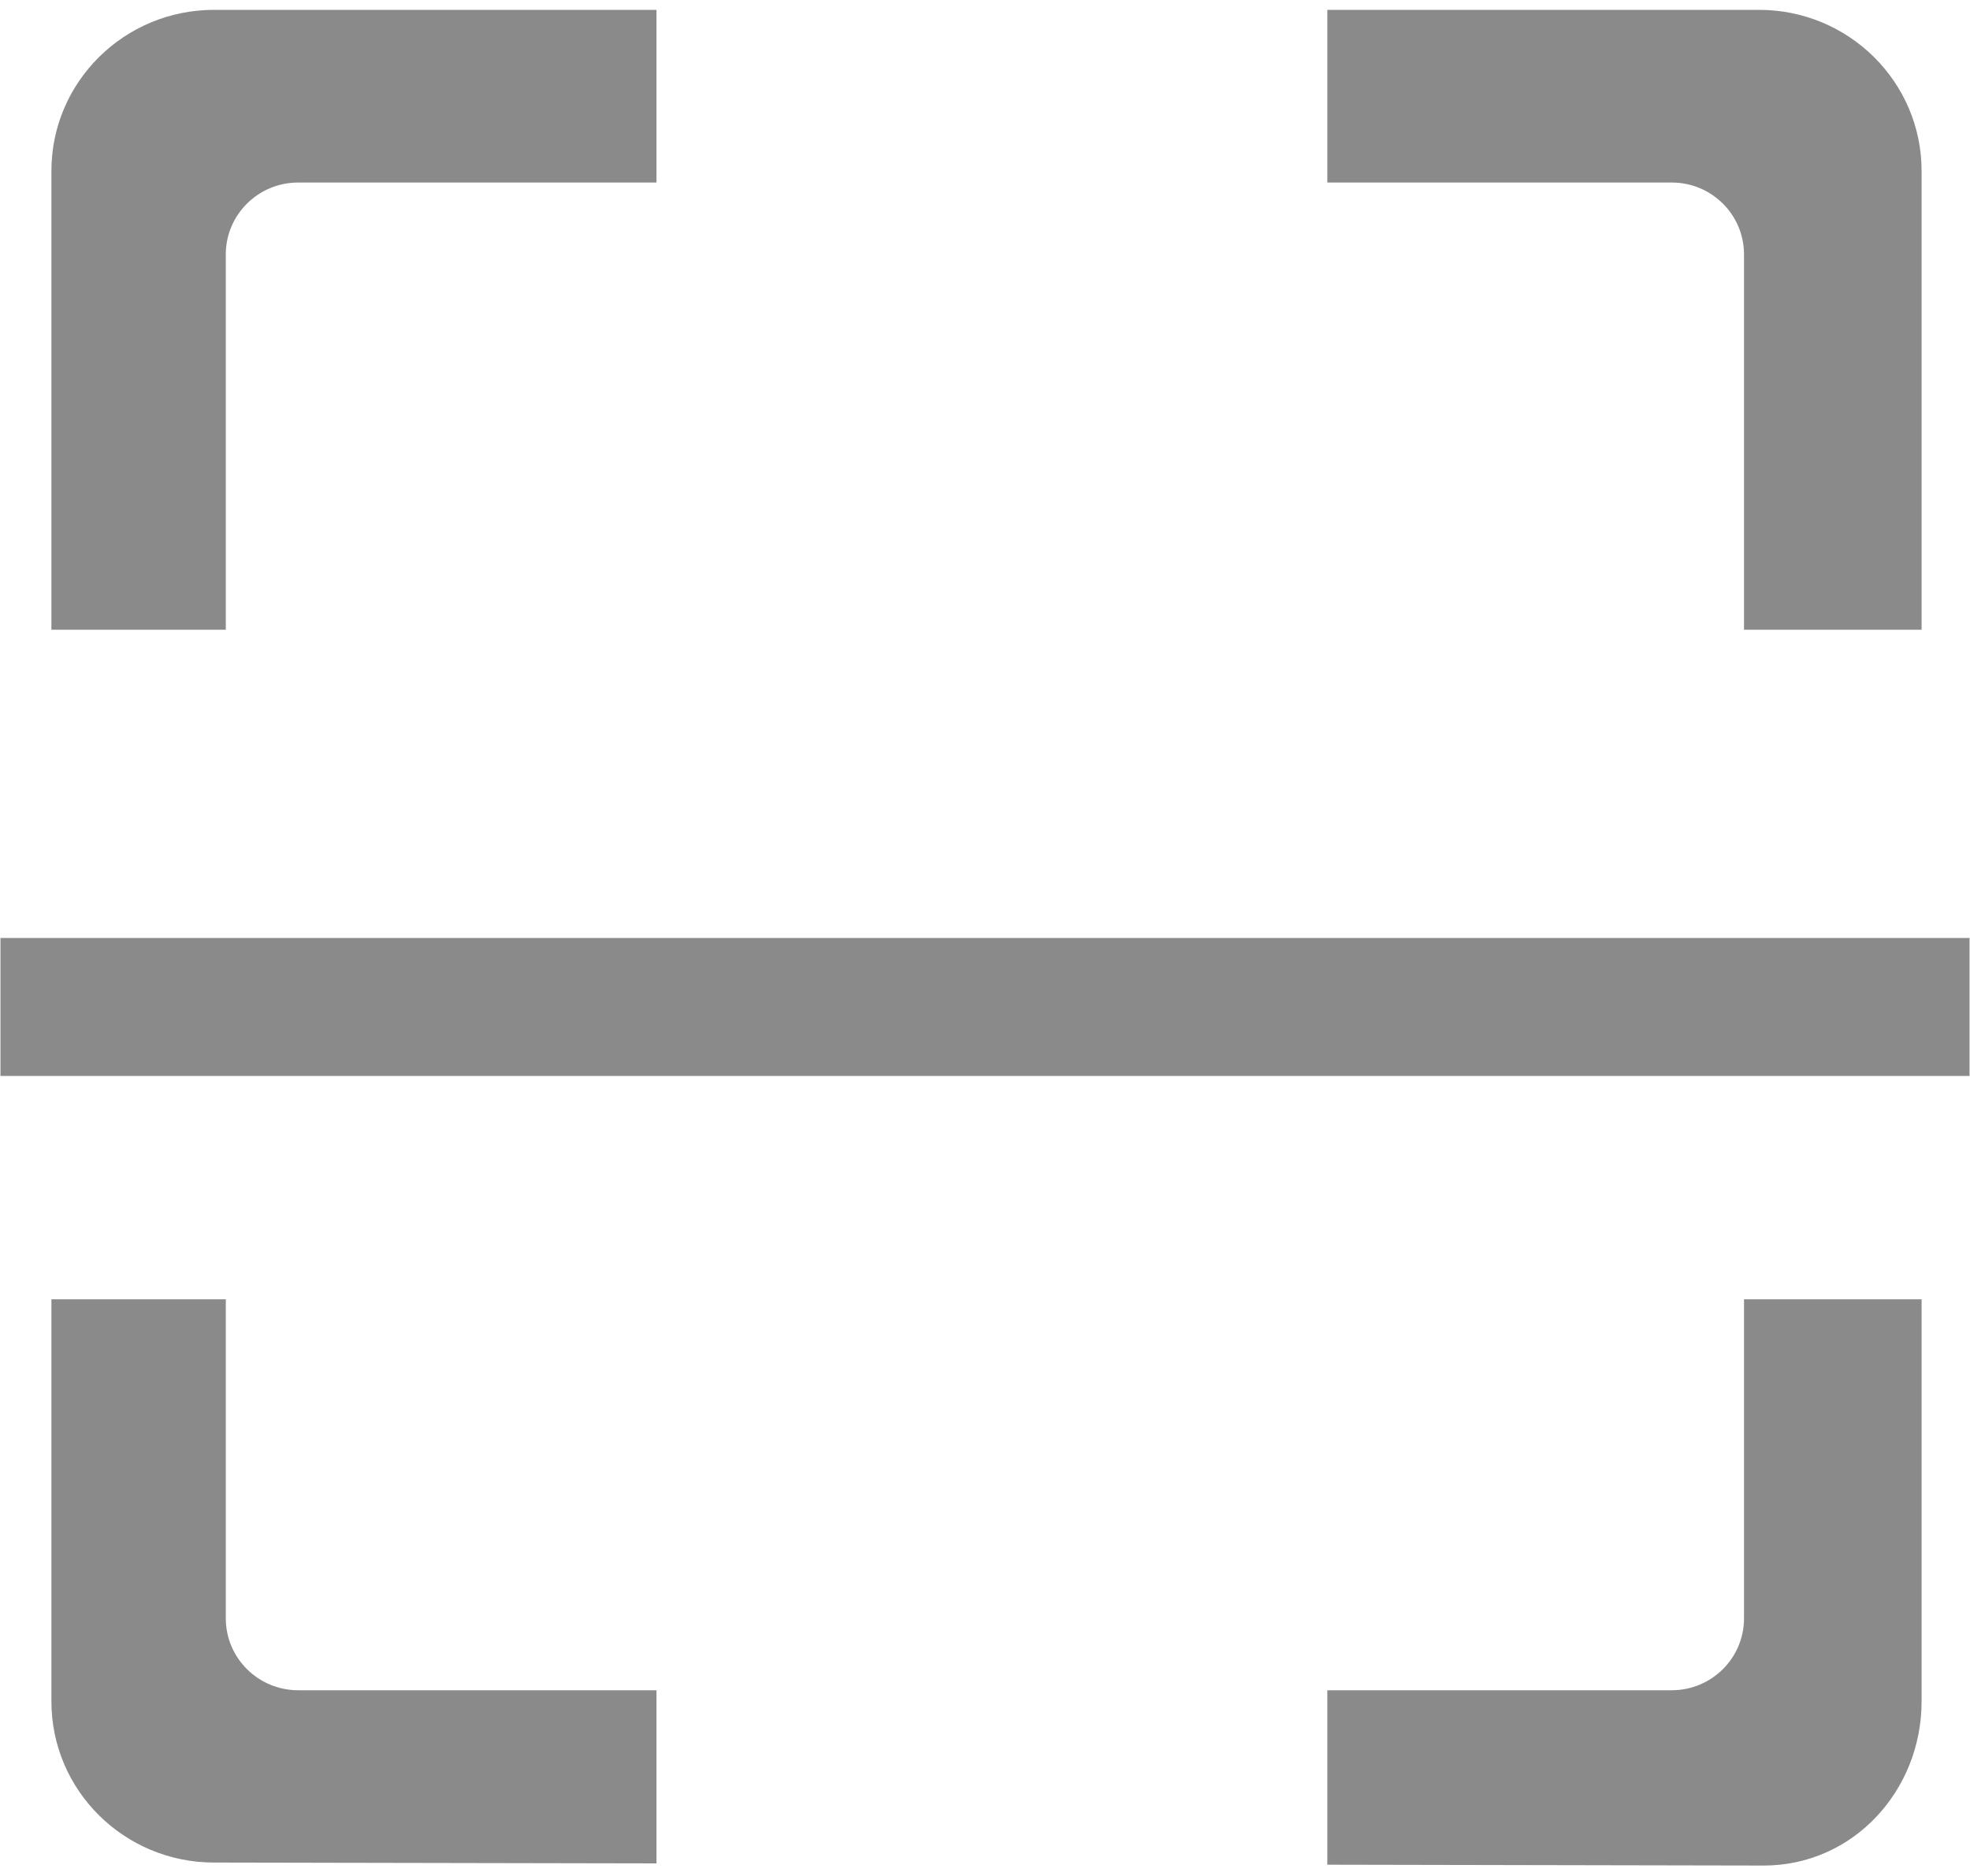 ﻿<?xml version="1.0" encoding="utf-8"?>
<svg version="1.1" xmlns:xlink="http://www.w3.org/1999/xlink" width="21px" height="20px" xmlns="http://www.w3.org/2000/svg">
  <g transform="matrix(1 0 0 1 -92 -281 )">
    <path d="M 20.995 11.471  L 0.005 11.471  L 0.005 10  L 20.995 10  L 20.995 11.471  Z M 18.591 6.714  L 18.591 2.712  C 18.591 2.289  18.246 1.946  17.821 1.946  L 14.149 1.946  L 14.149 0.105  L 18.751 0.105  C 19.708 0.105  20.484 0.874  20.484 1.823  L 20.484 6.714  L 18.591 6.714  Z M 3.178 1.946  C 2.753 1.946  2.407 2.289  2.407 2.712  L 2.407 6.714  L 0.548 6.714  L 0.548 1.823  C 0.548 0.874  1.324 0.105  2.282 0.105  L 6.998 0.105  L 6.998 1.946  L 3.178 1.946  Z M 2.407 13.852  L 2.407 17.254  C 2.407 17.677  2.753 18.02  3.178 18.02  L 6.998 18.02  L 6.998 19.866  L 2.282 19.857  C 1.324 19.857  0.548 19.088  0.548 18.139  L 0.548 13.852  L 2.407 13.852  Z M 17.821 18.02  C 18.246 18.02  18.591 17.677  18.591 17.254  L 18.591 13.852  L 20.484 13.852  L 20.484 18.139  C 20.484 19.088  19.757 19.889  18.8 19.889  L 14.149 19.88  L 14.149 18.02  L 17.821 18.02  Z " fill-rule="nonzero" fill="#8a8a8a" stroke="none" transform="matrix(1 0 0 1 92 281 )" />
  </g>
</svg>